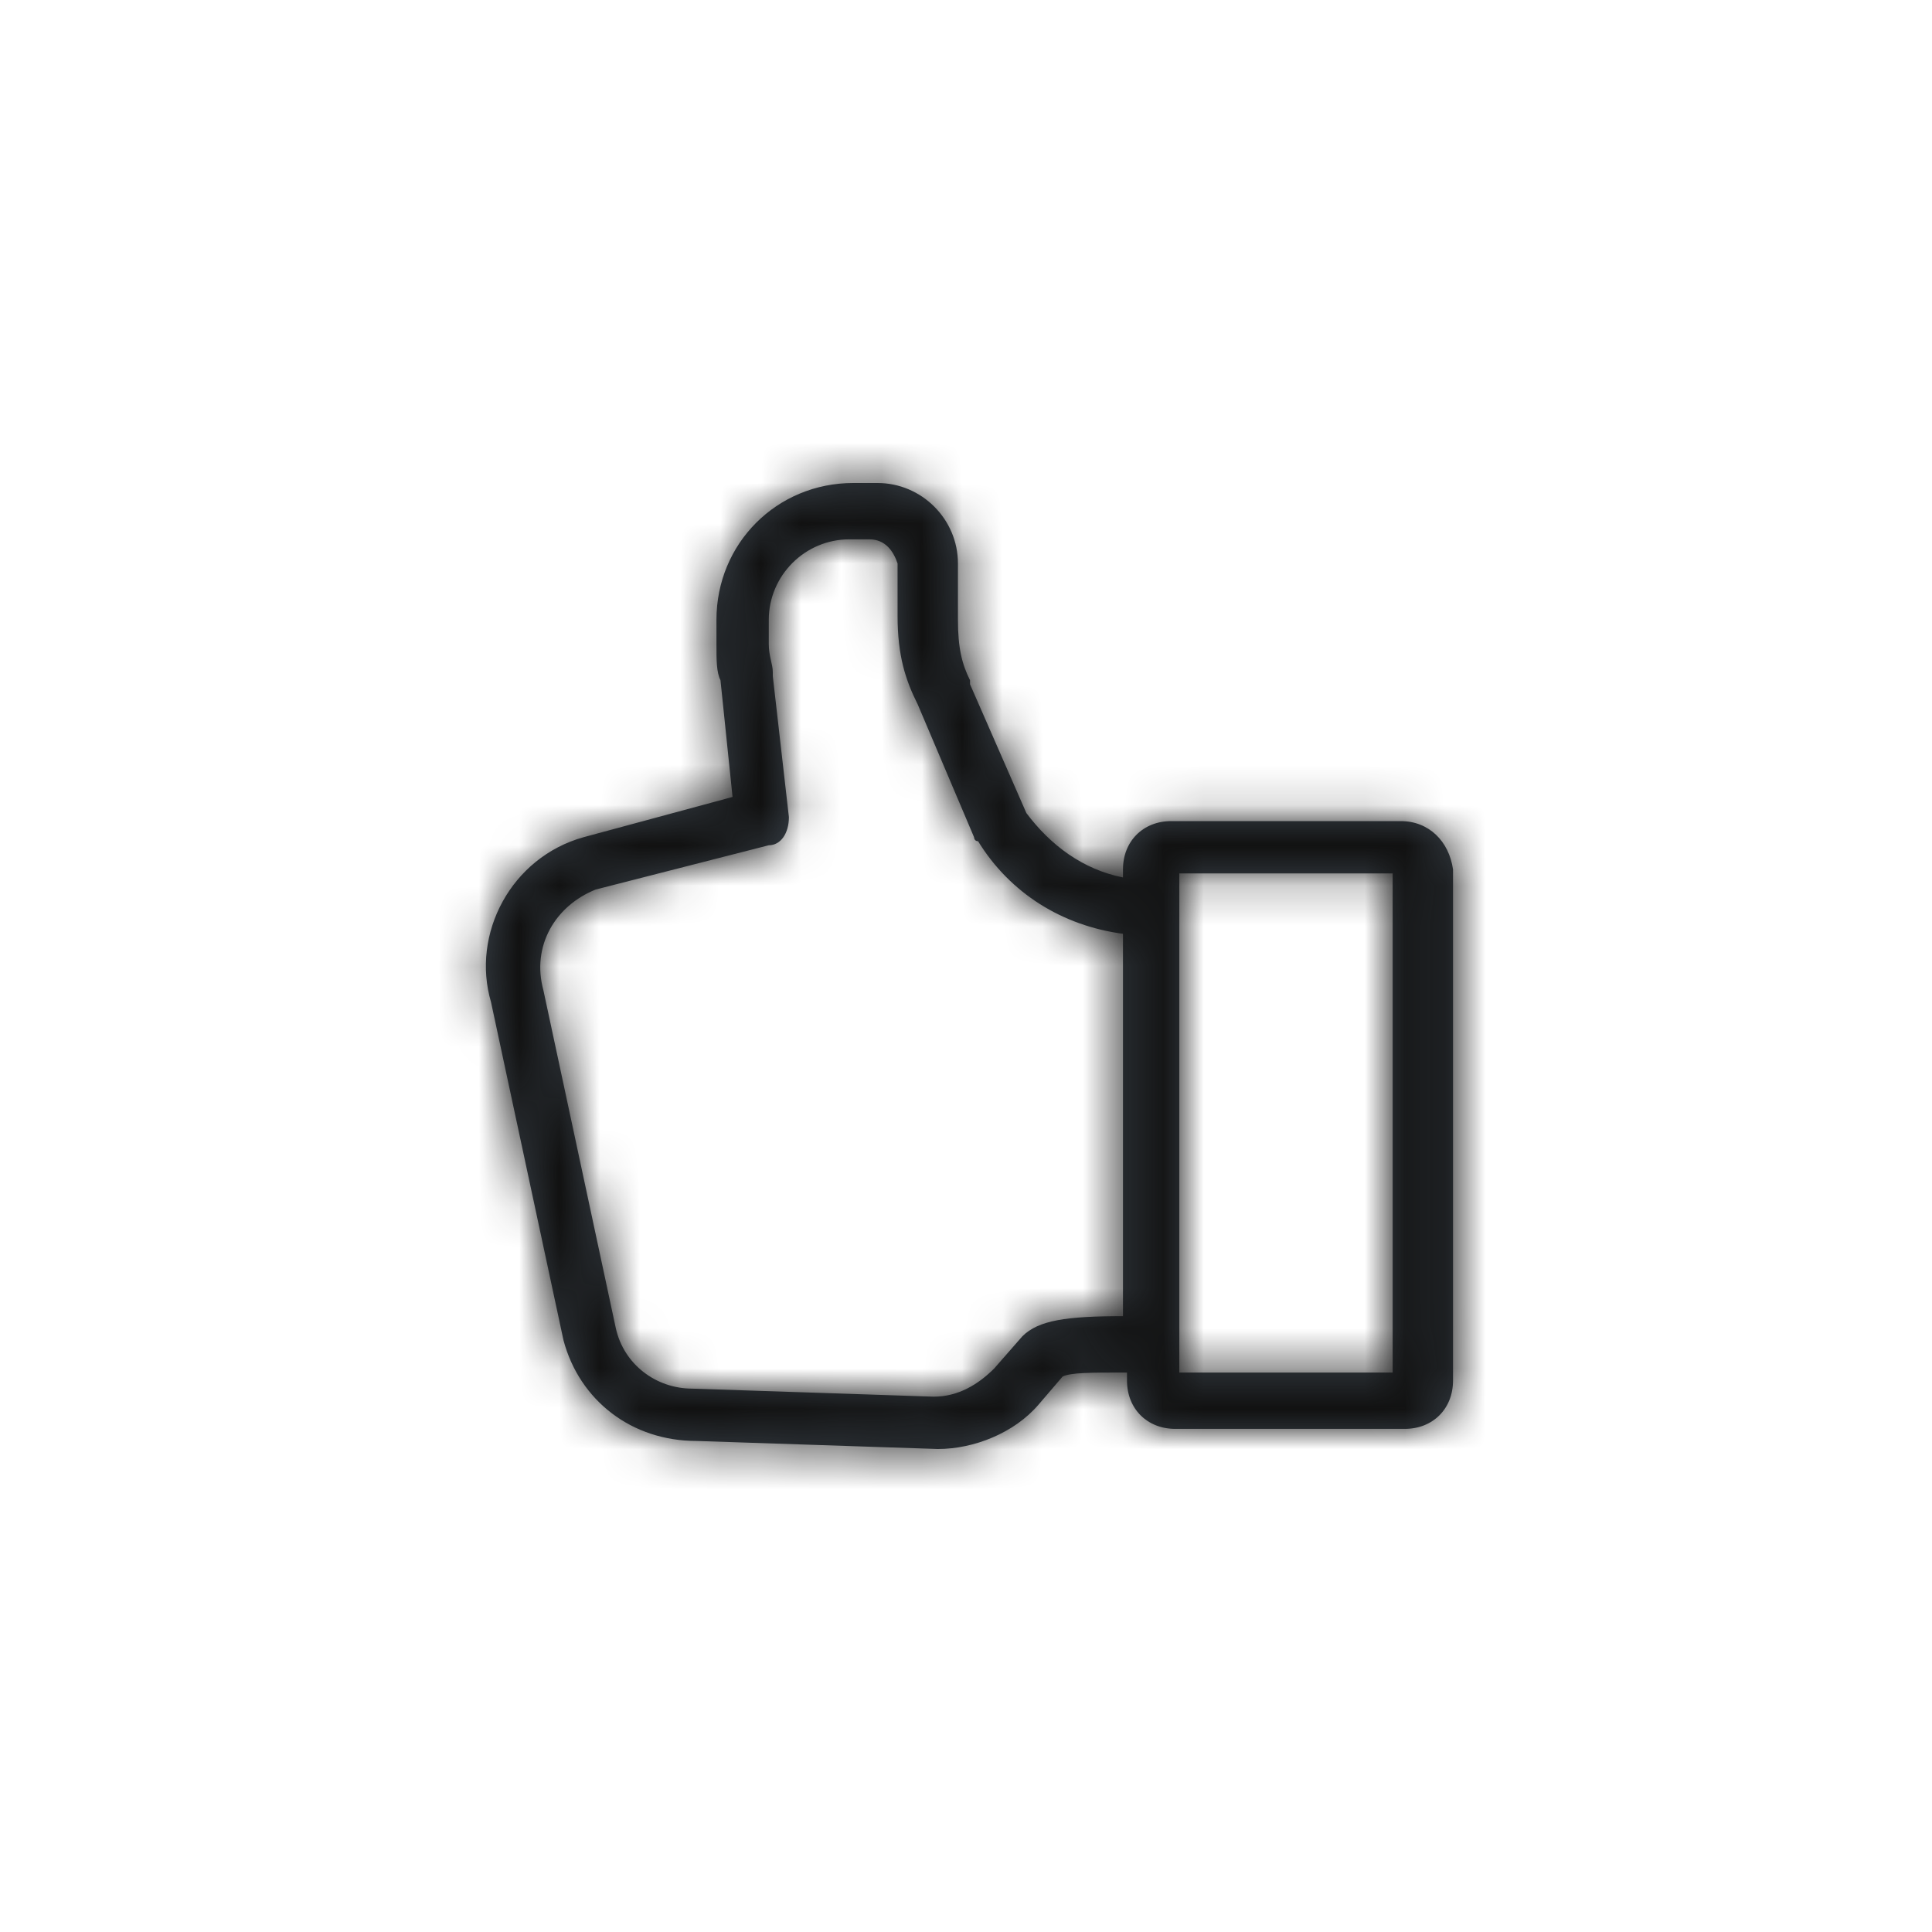 <?xml version="1.0" encoding="utf-8"?>
<!-- Generator: Adobe Illustrator 21.0.2, SVG Export Plug-In . SVG Version: 6.00 Build 0)  -->
<svg version="1.1" id="action-thumbsup-line-Layer_1" xmlns="http://www.w3.org/2000/svg" xmlns:xlink="http://www.w3.org/1999/xlink" x="0px" y="0px"
	 viewBox="0 0 48 48" style="enable-background:new 0 0 48 48;" xml:space="preserve">
<title>icon/Action/thumbsup-line</title>
<g transform="translate(12 12)">
	<path style="fill:#384048;" d="M22.8,8.4h-5.7c-0.7,0-1.2,0.5-1.2,1.2v0.2c-1-0.2-1.8-0.8-2.4-1.6L12.1,5V4.9
		c-0.2-0.4-0.3-0.8-0.3-1.5V2c0-1.1-0.9-2-2-2H9.2C7.3,0,5.8,1.5,5.8,3.4V4c0,0.4,0,0.7,0.1,0.9l0.3,2.9l-3.7,1
		c-1.8,0.5-2.8,2.4-2.3,4.1L2,21.3c0.4,1.5,1.7,2.5,3.3,2.5l6,0.2c0.9,0,1.9-0.4,2.5-1.1l0.6-0.7c0.2-0.1,0.7-0.1,1.6-0.1v0.2
		c0,0.7,0.5,1.2,1.2,1.2h5.7c0.7,0,1.2-0.5,1.2-1.2V9.6C24,8.9,23.5,8.4,22.8,8.4z M13.4,21.2L12.7,22c-0.4,0.4-0.9,0.7-1.5,0.7
		l-6-0.2c-0.9,0-1.7-0.6-1.9-1.5l-1.8-8.4c-0.3-1.1,0.3-2.1,1.3-2.5L7.1,9c0.3,0,0.5-0.3,0.5-0.7L7.2,4.8V4.7c0-0.2-0.1-0.4-0.1-0.7
		V3.4c0-1.1,0.9-2,2-2h0.5c0.4,0,0.6,0.3,0.7,0.6v1.3c0,1,0.2,1.6,0.5,2.2l1.4,3.3c0,0,0,0.1,0.1,0.1c0.8,1.3,2.1,2.1,3.6,2.3v9.5
		C14.5,20.7,13.8,20.8,13.4,21.2z M17.3,9.7h5.3v12.4h-5.3C17.3,22.1,17.3,9.7,17.3,9.7z"/>
	<defs>
		<filter id="action-thumbsup-line-Adobe_OpacityMaskFilter" filterUnits="userSpaceOnUse" x="-10.6" y="-11.5" width="46" height="46">
			<feColorMatrix  type="matrix" values="1 0 0 0 0  0 1 0 0 0  0 0 1 0 0  0 0 0 1 0"/>
		</filter>
	</defs>
	<mask maskUnits="userSpaceOnUse" x="-10.6" y="-11.5" width="46" height="46" id="action-thumbsup-line-b">
		<path style="fill:#FFFFFF;filter:url(#action-thumbsup-line-Adobe_OpacityMaskFilter);" d="M22.8,8.4h-5.7c-0.7,0-1.2,0.5-1.2,1.2v0.2
			c-1-0.2-1.8-0.8-2.4-1.6L12.1,5V4.9c-0.2-0.4-0.3-0.8-0.3-1.5V2c0-1.1-0.9-2-2-2H9.2C7.3,0,5.8,1.5,5.8,3.4V4c0,0.4,0,0.7,0.1,0.9
			l0.3,2.9l-3.7,1c-1.8,0.5-2.8,2.4-2.3,4.1L2,21.3c0.4,1.5,1.7,2.5,3.3,2.5l6,0.2c0.9,0,1.9-0.4,2.5-1.1l0.6-0.7
			c0.2-0.1,0.7-0.1,1.6-0.1v0.2c0,0.7,0.5,1.2,1.2,1.2h5.7c0.7,0,1.2-0.5,1.2-1.2V9.6C24,8.9,23.5,8.4,22.8,8.4z M13.4,21.2L12.7,22
			c-0.4,0.4-0.9,0.7-1.5,0.7l-6-0.2c-0.9,0-1.7-0.6-1.9-1.5l-1.8-8.4c-0.3-1.1,0.3-2.1,1.3-2.5L7.1,9c0.3,0,0.5-0.3,0.5-0.7L7.2,4.8
			V4.7c0-0.2-0.1-0.4-0.1-0.7V3.4c0-1.1,0.9-2,2-2h0.5c0.4,0,0.6,0.3,0.7,0.6v1.3c0,1,0.2,1.6,0.5,2.2l1.4,3.3c0,0,0,0.1,0.1,0.1
			c0.8,1.3,2.1,2.1,3.6,2.3v9.5C14.5,20.7,13.8,20.8,13.4,21.2z M17.3,9.7h5.3v12.4h-5.3C17.3,22.1,17.3,9.7,17.3,9.7z"/>
	</mask>
	<g style="mask:url(#action-thumbsup-line-b);">
		<path style="fill:#111111;" d="M-10.6-11.5h46v46h-46L-10.6-11.5z"/>
	</g>
</g>
</svg>
